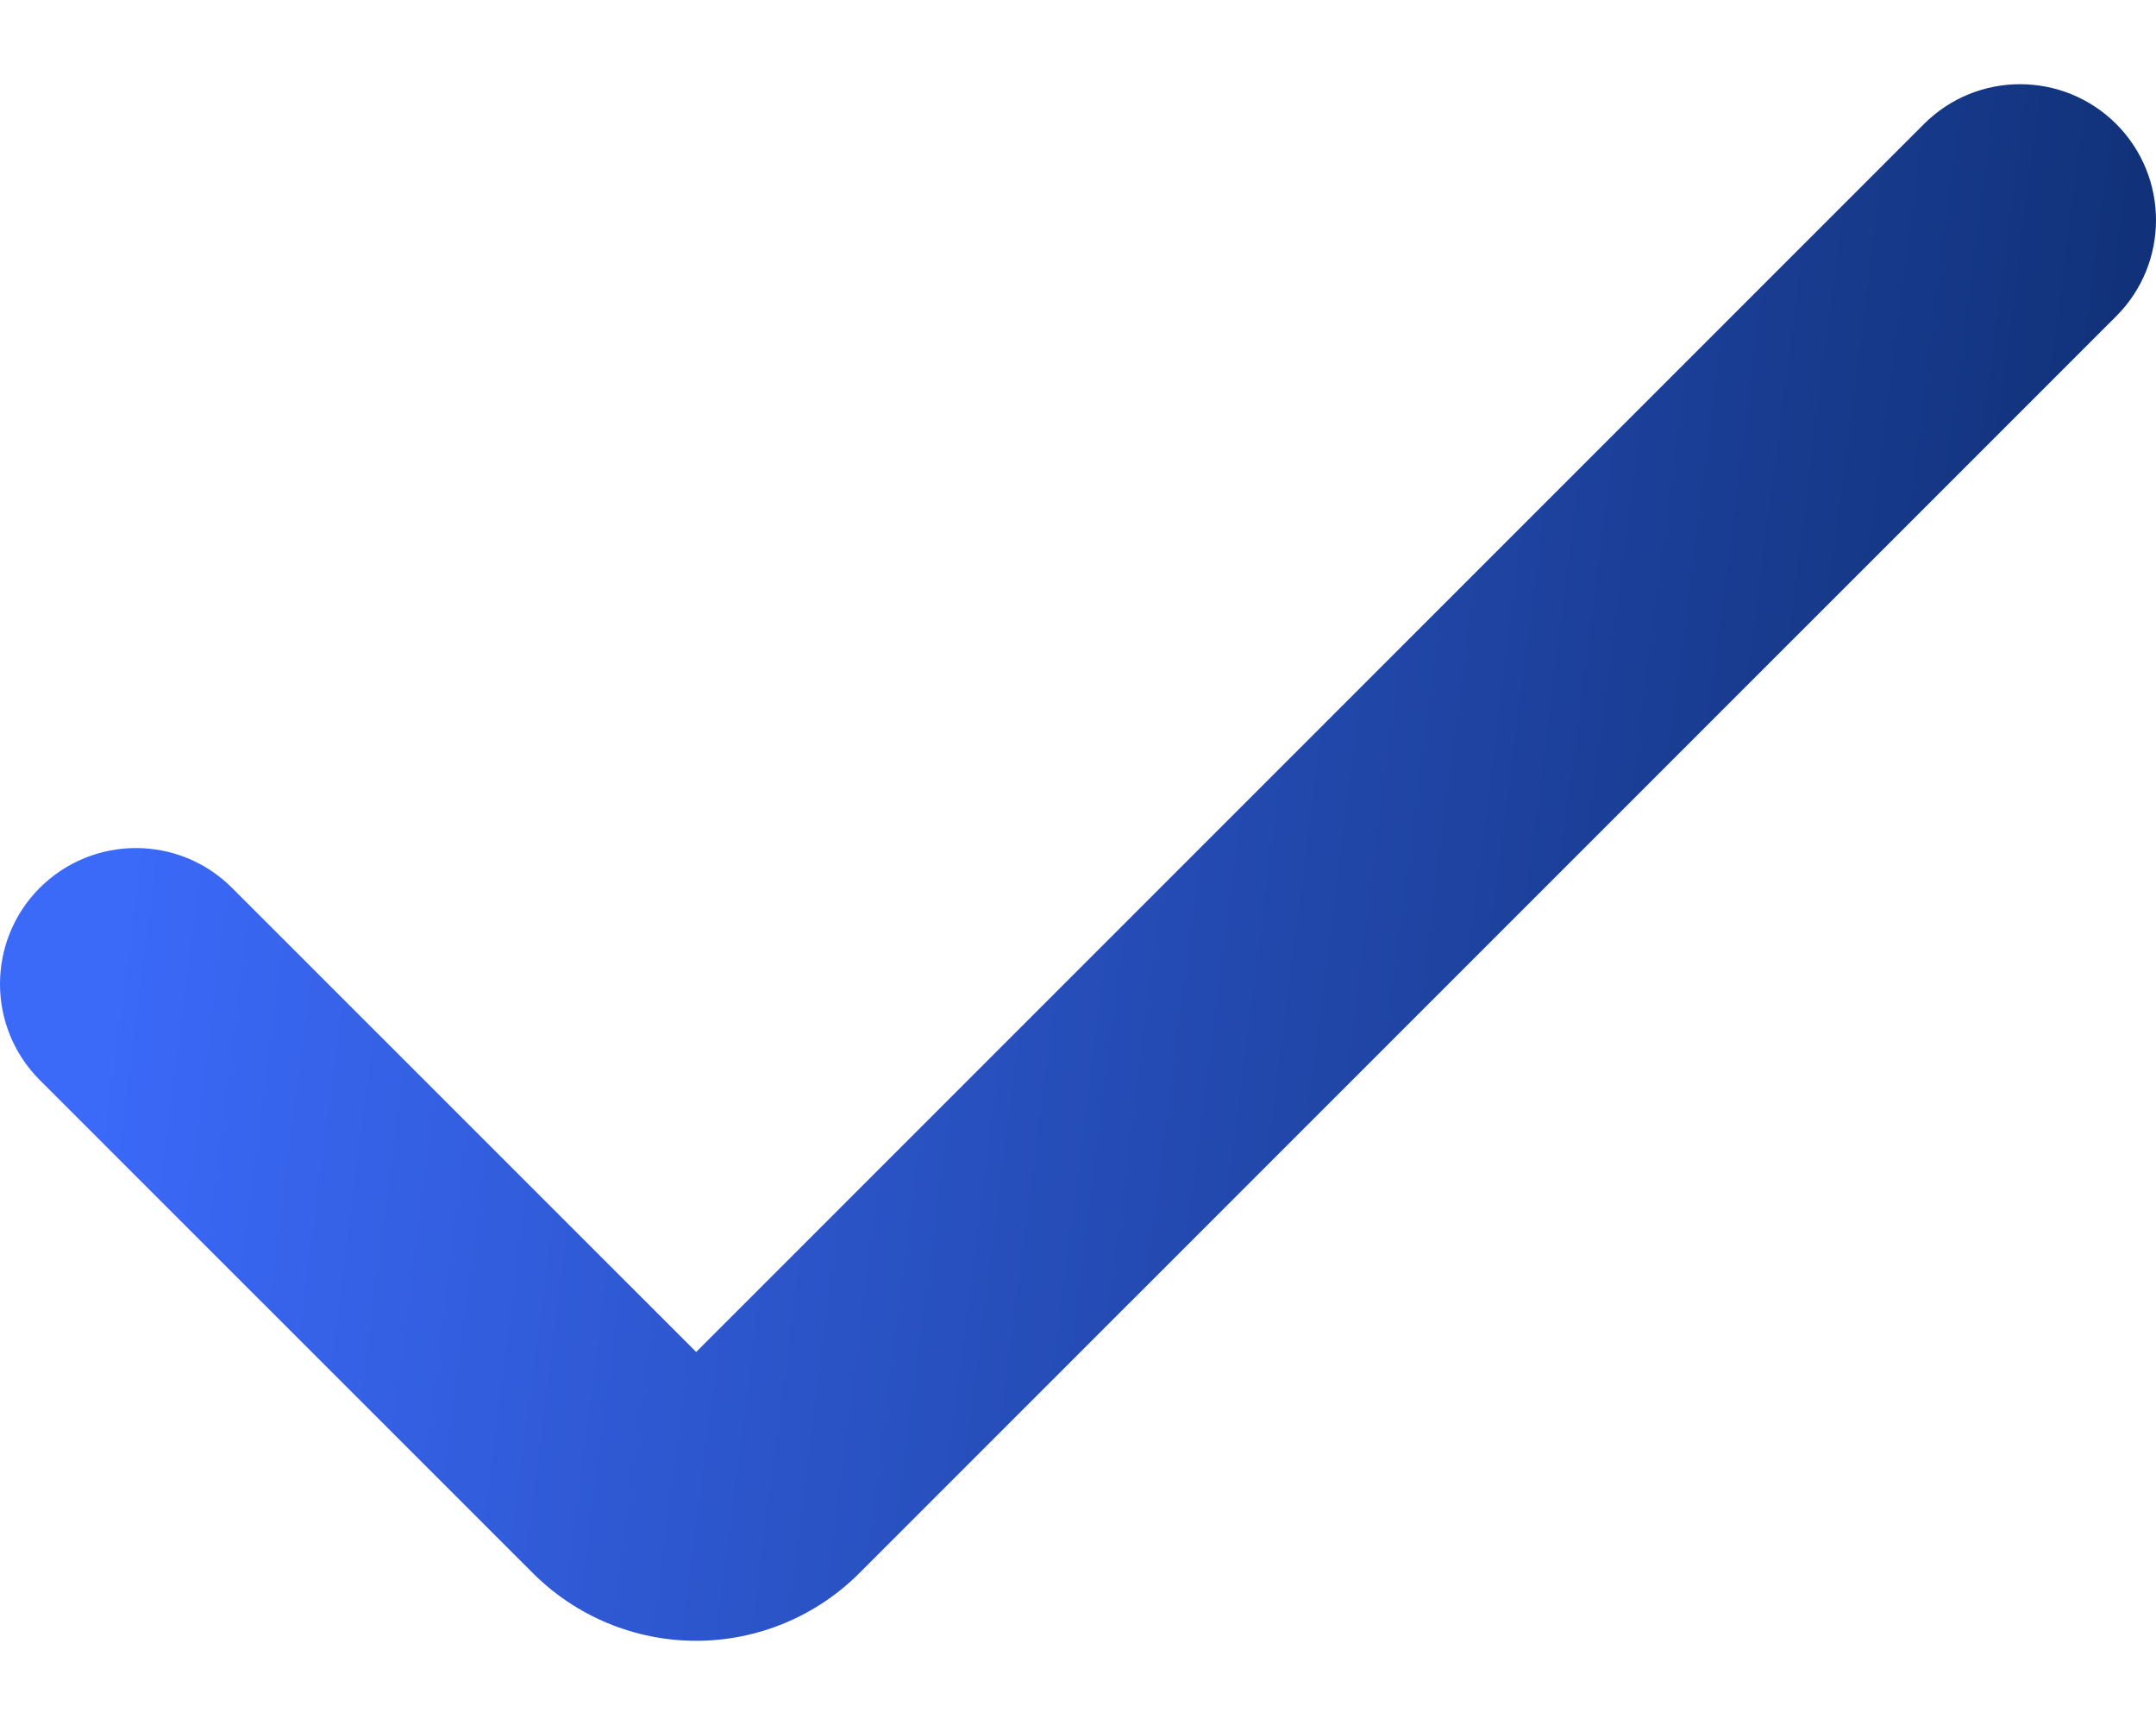 <svg width="20" height="16" viewBox="0 0 20 16" fill="none" xmlns="http://www.w3.org/2000/svg">
<path d="M6.458 15.219C5.89 15.219 5.345 14.993 4.944 14.592L0.369 10.018C-0.123 9.526 -0.123 8.727 0.369 8.235C0.862 7.743 1.66 7.743 2.152 8.235L6.458 12.54L17.848 1.15C18.34 0.658 19.138 0.658 19.631 1.15C20.123 1.643 20.123 2.441 19.631 2.933L7.971 14.592C7.57 14.993 7.025 15.219 6.458 15.219Z" fill="url(#paint0_linear_16_3271)"/>
<defs>
<linearGradient id="paint0_linear_16_3271" x1="18.148" y1="15.219" x2="0.602" y2="12.976" gradientUnits="userSpaceOnUse">
<stop stop-color="#11327A"/>
<stop offset="1" stop-color="#3B69F8"/>
</linearGradient>
</defs>
</svg>
